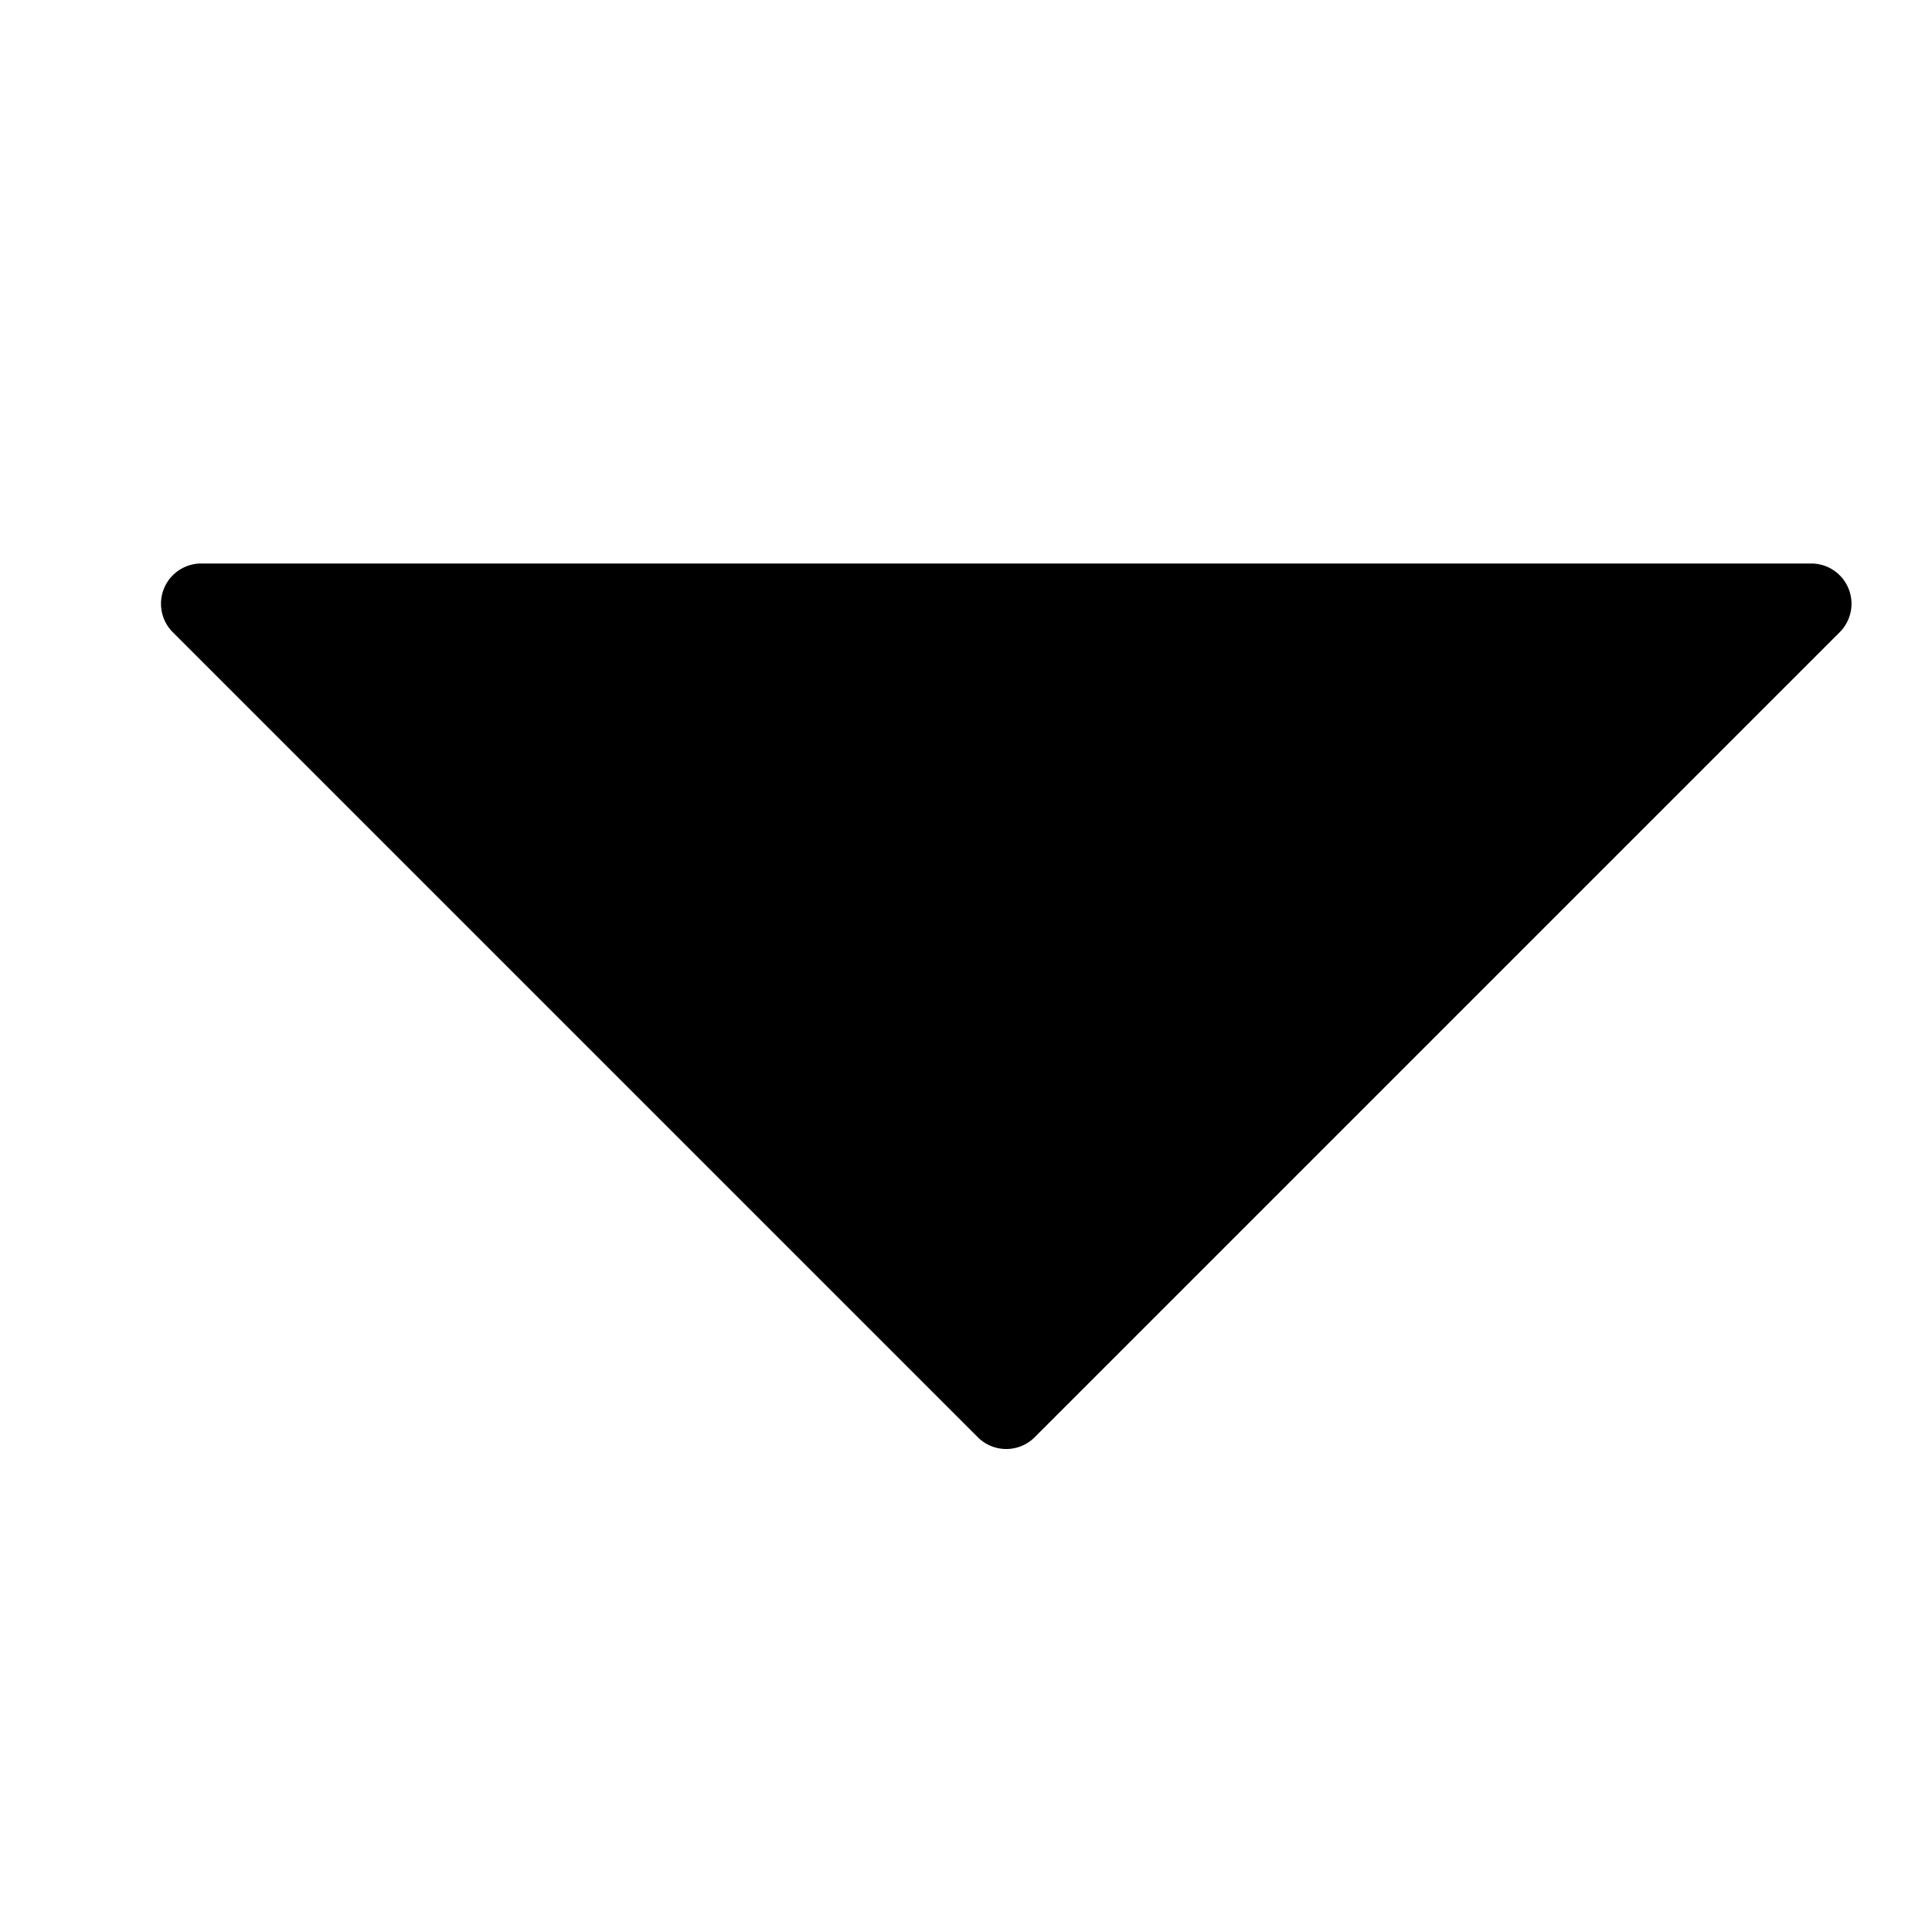 <?xml version="1.0" standalone="no"?><!DOCTYPE svg PUBLIC "-//W3C//DTD SVG 1.1//EN" "http://www.w3.org/Graphics/SVG/1.1/DTD/svg11.dtd"><svg t="1736923410612" class="icon" viewBox="0 0 1024 1024" version="1.1" xmlns="http://www.w3.org/2000/svg" p-id="4251" xmlns:xlink="http://www.w3.org/1999/xlink" width="200" height="200"><path d="M979.707 311.833A21.333 21.333 0 0 0 960 298.667H106.667a21.333 21.333 0 0 0-15.087 36.42l426.667 426.667a21.333 21.333 0 0 0 30.173 0l426.667-426.667a21.333 21.333 0 0 0 4.62-23.253z" fill="currentColor" p-id="4252"></path></svg>